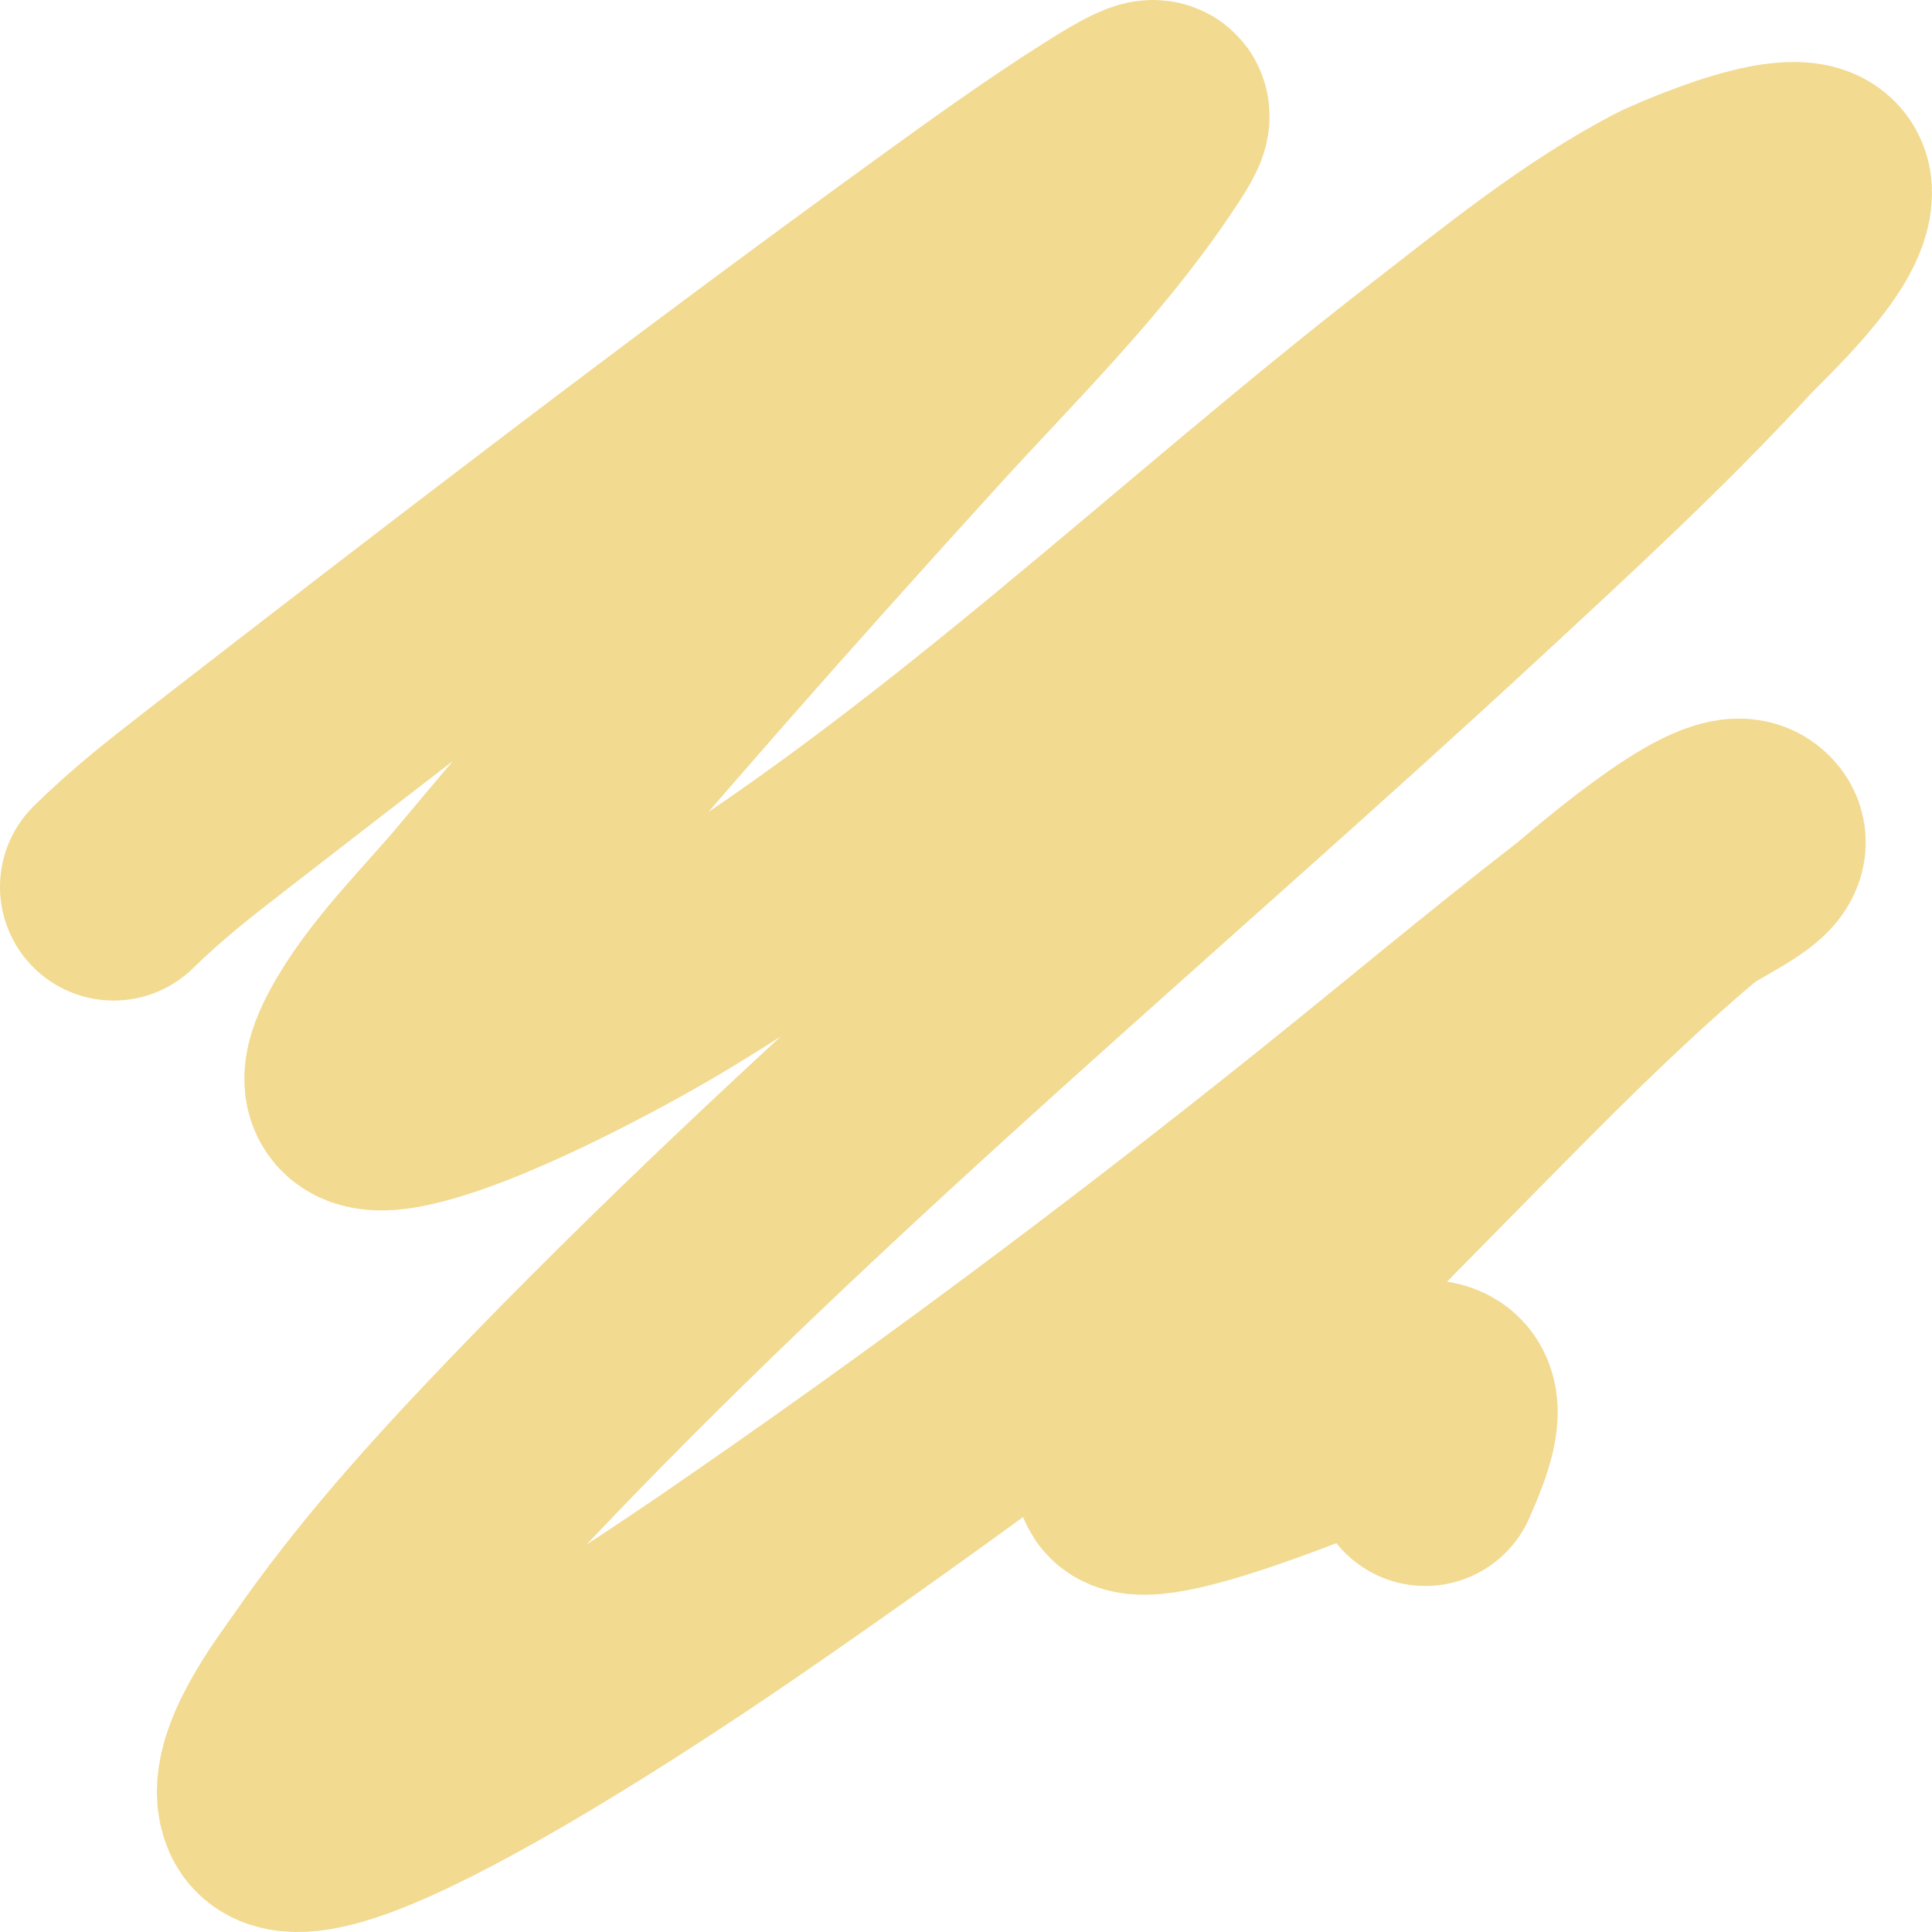 <svg width="85" height="85" viewBox="0 0 85 85" fill="none" xmlns="http://www.w3.org/2000/svg">
<path id="Vector 3" d="M5 39.02C6.444 37.602 7.819 36.523 9.485 35.231C20.03 27.056 30.627 18.914 41.431 11.085C43.807 9.364 46.188 7.644 48.669 6.077C51.502 4.288 51.168 4.897 49.98 6.663C47.214 10.774 43.534 14.365 40.217 18.012C33.811 25.054 27.519 32.166 21.418 39.475C19.736 41.491 17.52 43.621 16.269 45.947C15.528 47.326 15.281 48.62 17.629 48.158C20.891 47.517 26.654 44.427 29.125 42.955C41.569 35.542 52.125 25.127 63.548 16.289C66.661 13.88 69.853 11.271 73.361 9.443C73.762 9.234 79.925 6.452 79.999 8.435C80.062 10.111 76.781 13.079 75.919 14.012C72.293 17.937 68.339 21.574 64.423 25.199C50.665 37.933 36.112 49.947 23.134 63.507C20.014 66.768 16.946 70.173 14.375 73.897C13.742 74.814 11.337 77.908 12.027 79.475C13.404 82.602 30.605 70.782 31.943 69.865C40.986 63.661 49.822 57.081 58.383 50.223C62.194 47.17 65.938 44.025 69.799 41.036C70.372 40.593 75.675 35.892 76.858 36.711C77.908 37.438 75.034 38.506 74.057 39.329C71.024 41.883 68.215 44.656 65.427 47.475C62.211 50.728 59.01 53.996 55.793 57.247C53.942 59.118 50.31 61.893 49.656 64.662C49.2 66.59 59.174 62.355 60.132 61.979C63.959 60.478 64.142 61.532 62.707 64.776" stroke="#F2DA91" stroke-width="10" stroke-linecap="round"/>
</svg>
